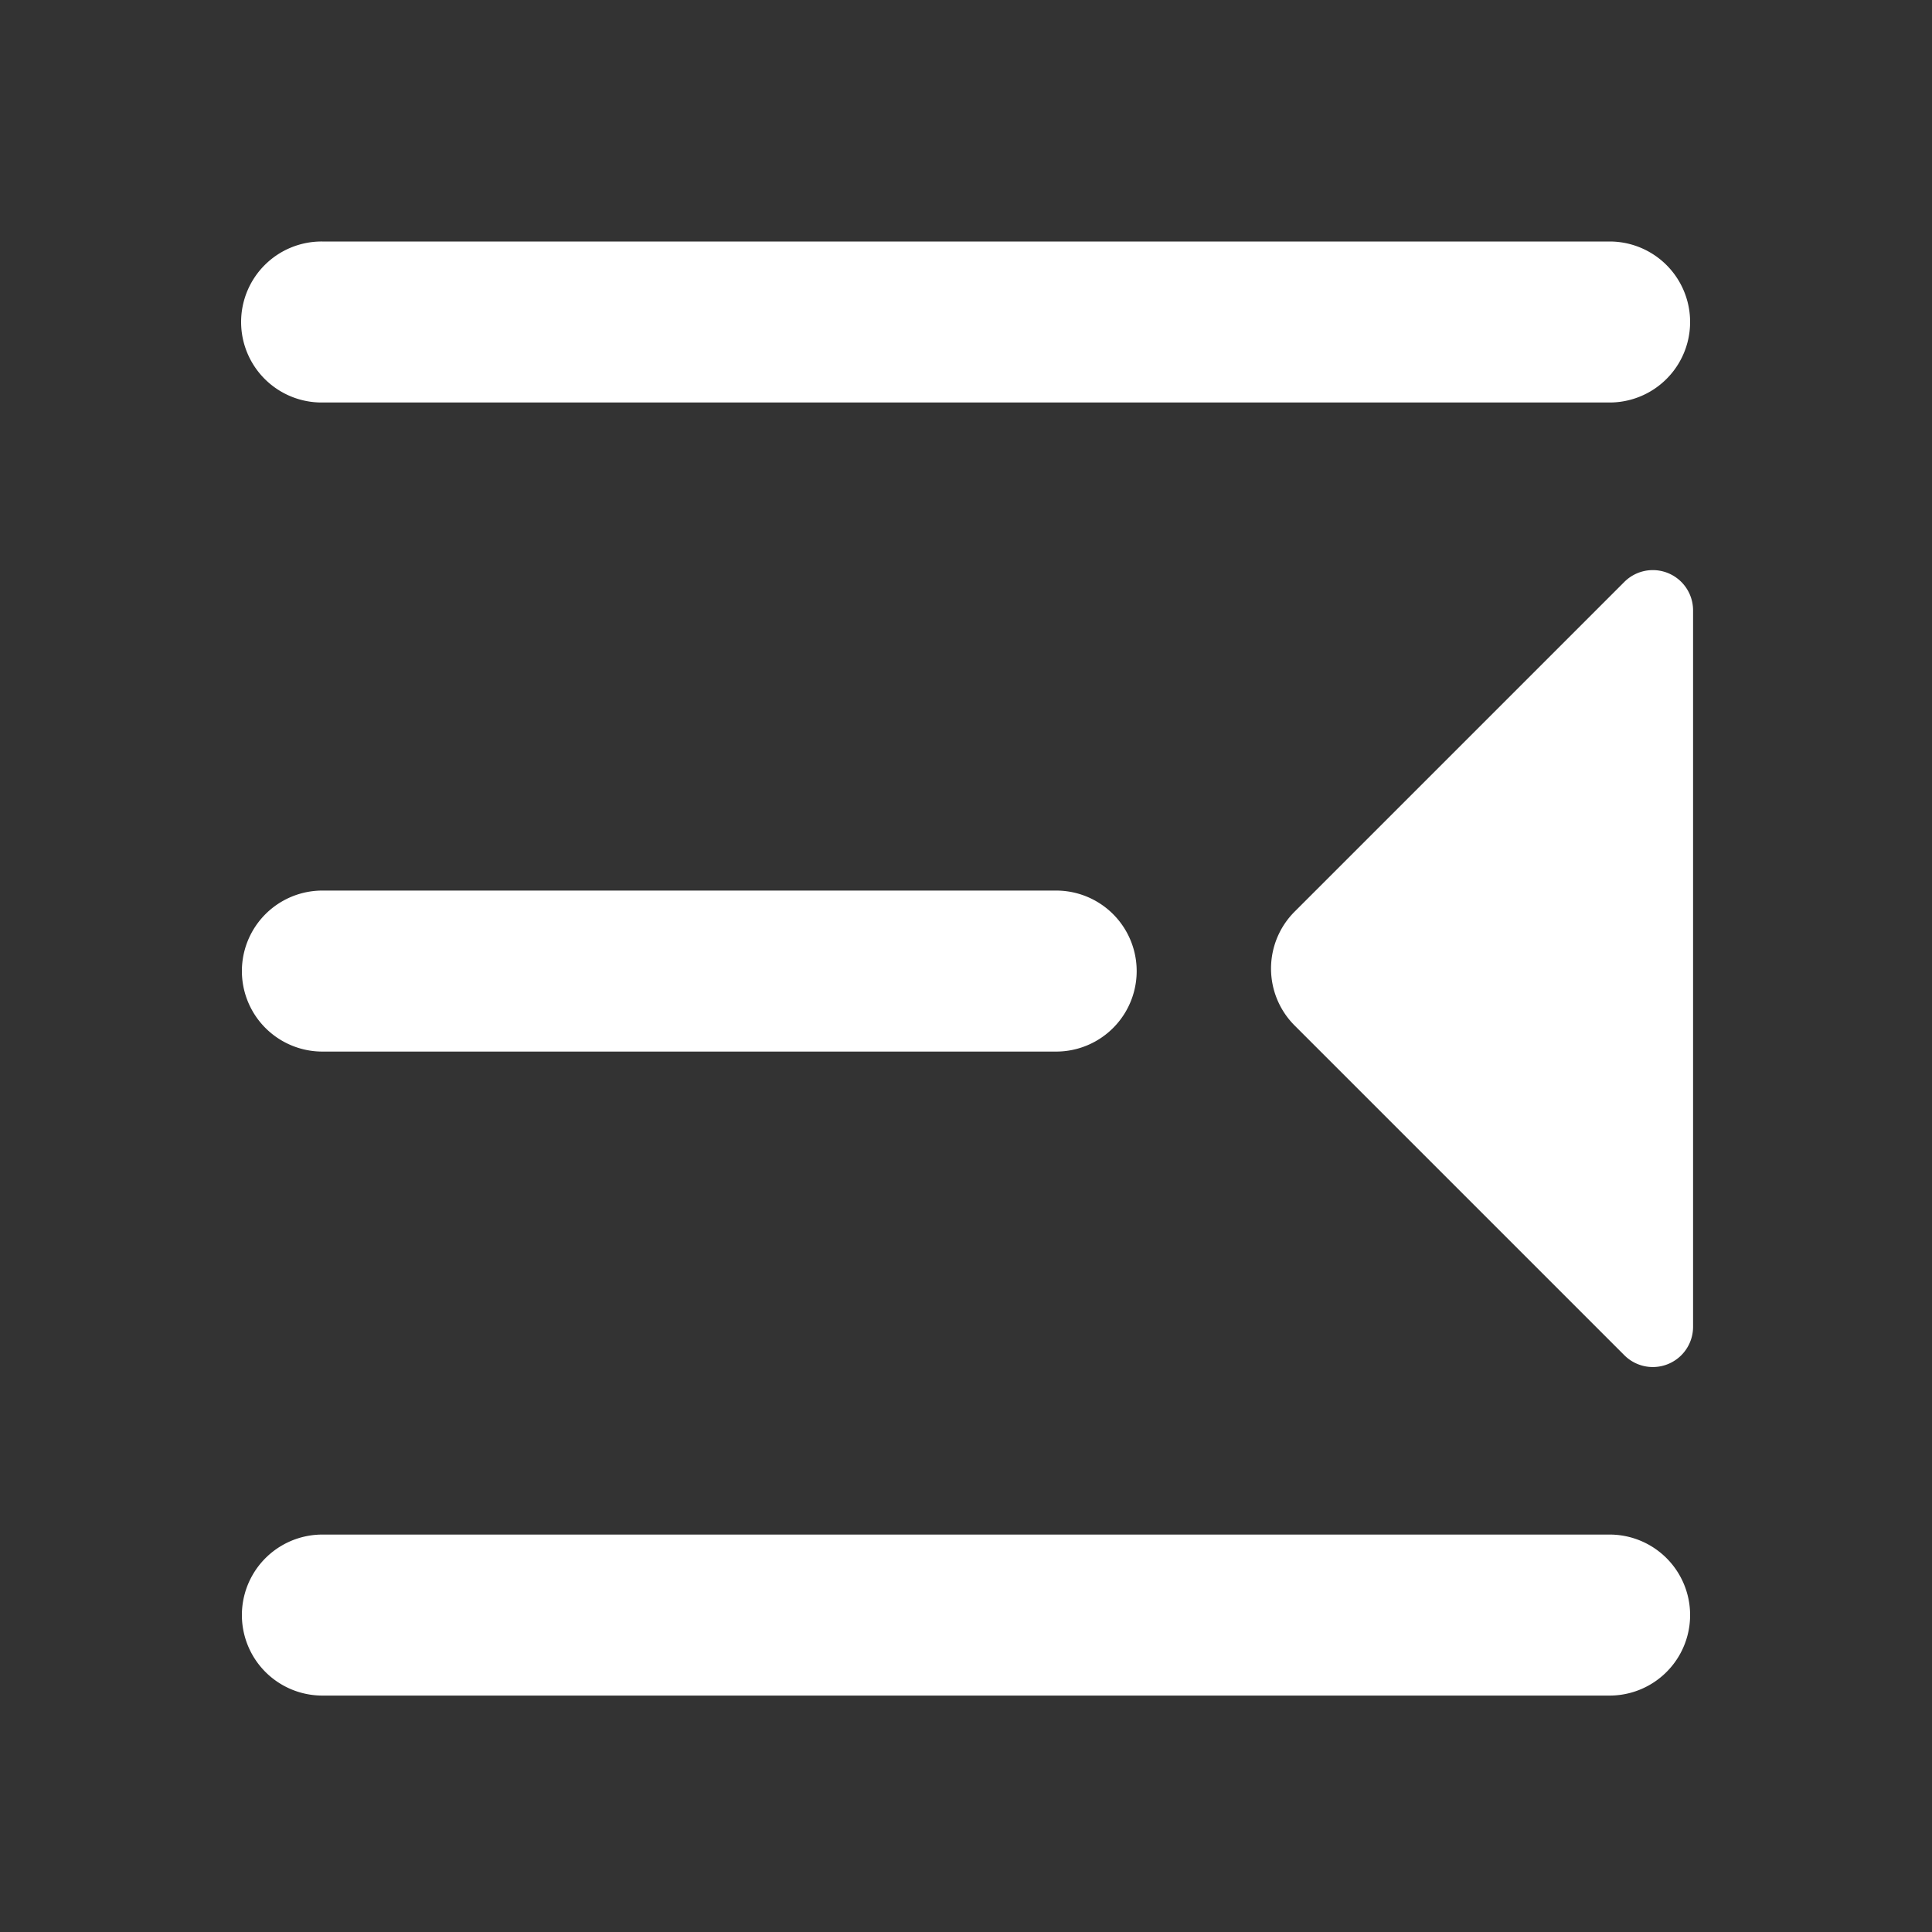 <?xml version="1.0" standalone="no"?><!DOCTYPE svg PUBLIC "-//W3C//DTD SVG 1.1//EN" "http://www.w3.org/Graphics/SVG/1.1/DTD/svg11.dtd"><svg t="1553656345217" class="icon" style="" viewBox="0 0 1024 1024" version="1.1" xmlns="http://www.w3.org/2000/svg" p-id="824" xmlns:xlink="http://www.w3.org/1999/xlink" width="400" height="400"><rect x="0" y="0" width="1024" height="1024" fill="#333333" stroke="none"/><defs><style type="text/css"></style></defs><path d="M170.667 213.333a42.667 42.667 0 1 1 0-85.333h682.667a42.667 42.667 0 0 1 0 85.333H170.667z m0 344.021a42.667 42.667 0 0 1 0-85.333h389.333a42.667 42.667 0 0 1 0 85.333H170.667z m0 341.333a42.667 42.667 0 0 1 0-85.333h682.667a42.667 42.667 0 0 1 0 85.333H170.667zM860.928 308.437a21.333 21.333 0 0 1 36.437 15.061v379.733a21.333 21.333 0 0 1-36.437 15.061l-174.763-174.763a42.667 42.667 0 0 1 0-60.331l174.763-174.763z" p-id="825" fill="#ffffff"></path></svg>
